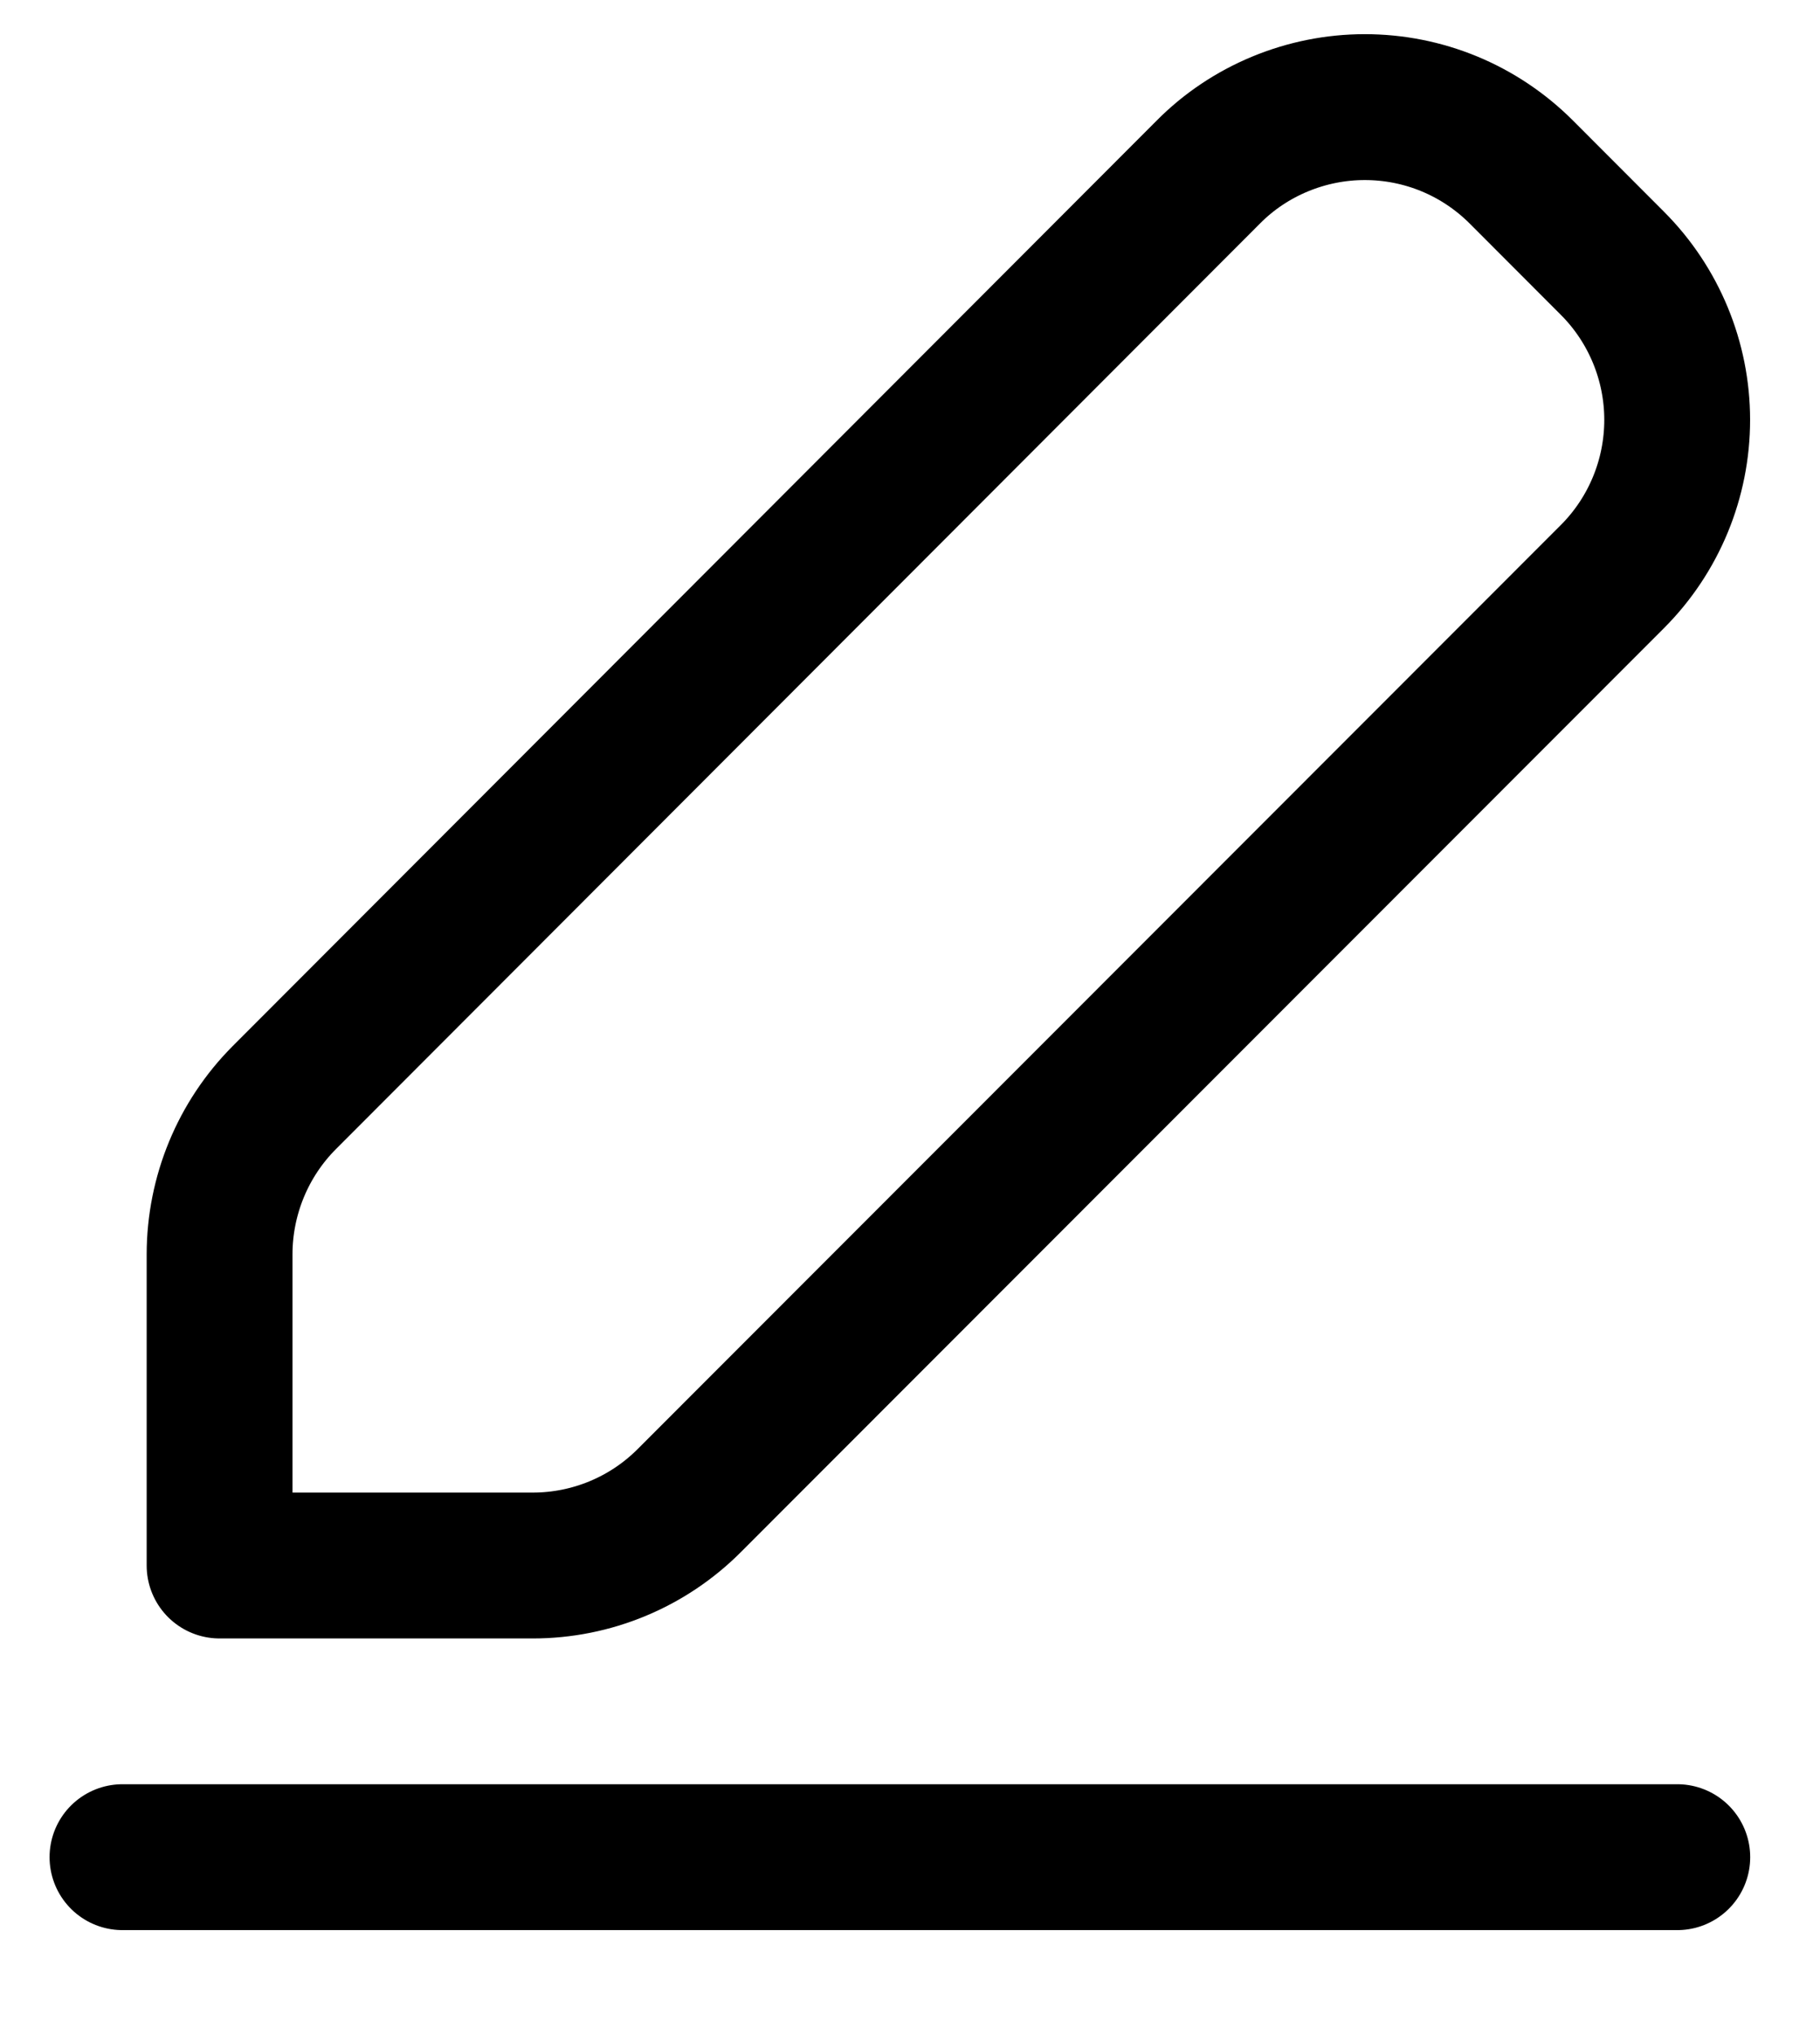 <svg width="17" height="19" viewBox="0 0 17 19" fill="none" xmlns="http://www.w3.org/2000/svg">
<path d="M1.144 17.339H15.667M2.656 10.247C2.269 10.635 2.052 11.161 2.051 11.709V14.616H4.977C5.525 14.616 6.051 14.398 6.438 14.01L15.062 5.382C15.449 4.994 15.666 4.468 15.666 3.92C15.666 3.373 15.449 2.847 15.062 2.459L14.21 1.606C14.018 1.414 13.79 1.261 13.539 1.157C13.288 1.053 13.019 1 12.748 1C12.476 1 12.207 1.054 11.956 1.158C11.705 1.262 11.477 1.414 11.286 1.607L2.656 10.247Z" stroke="black" stroke-width="1.362" stroke-linecap="round" stroke-linejoin="round"/>
</svg>
